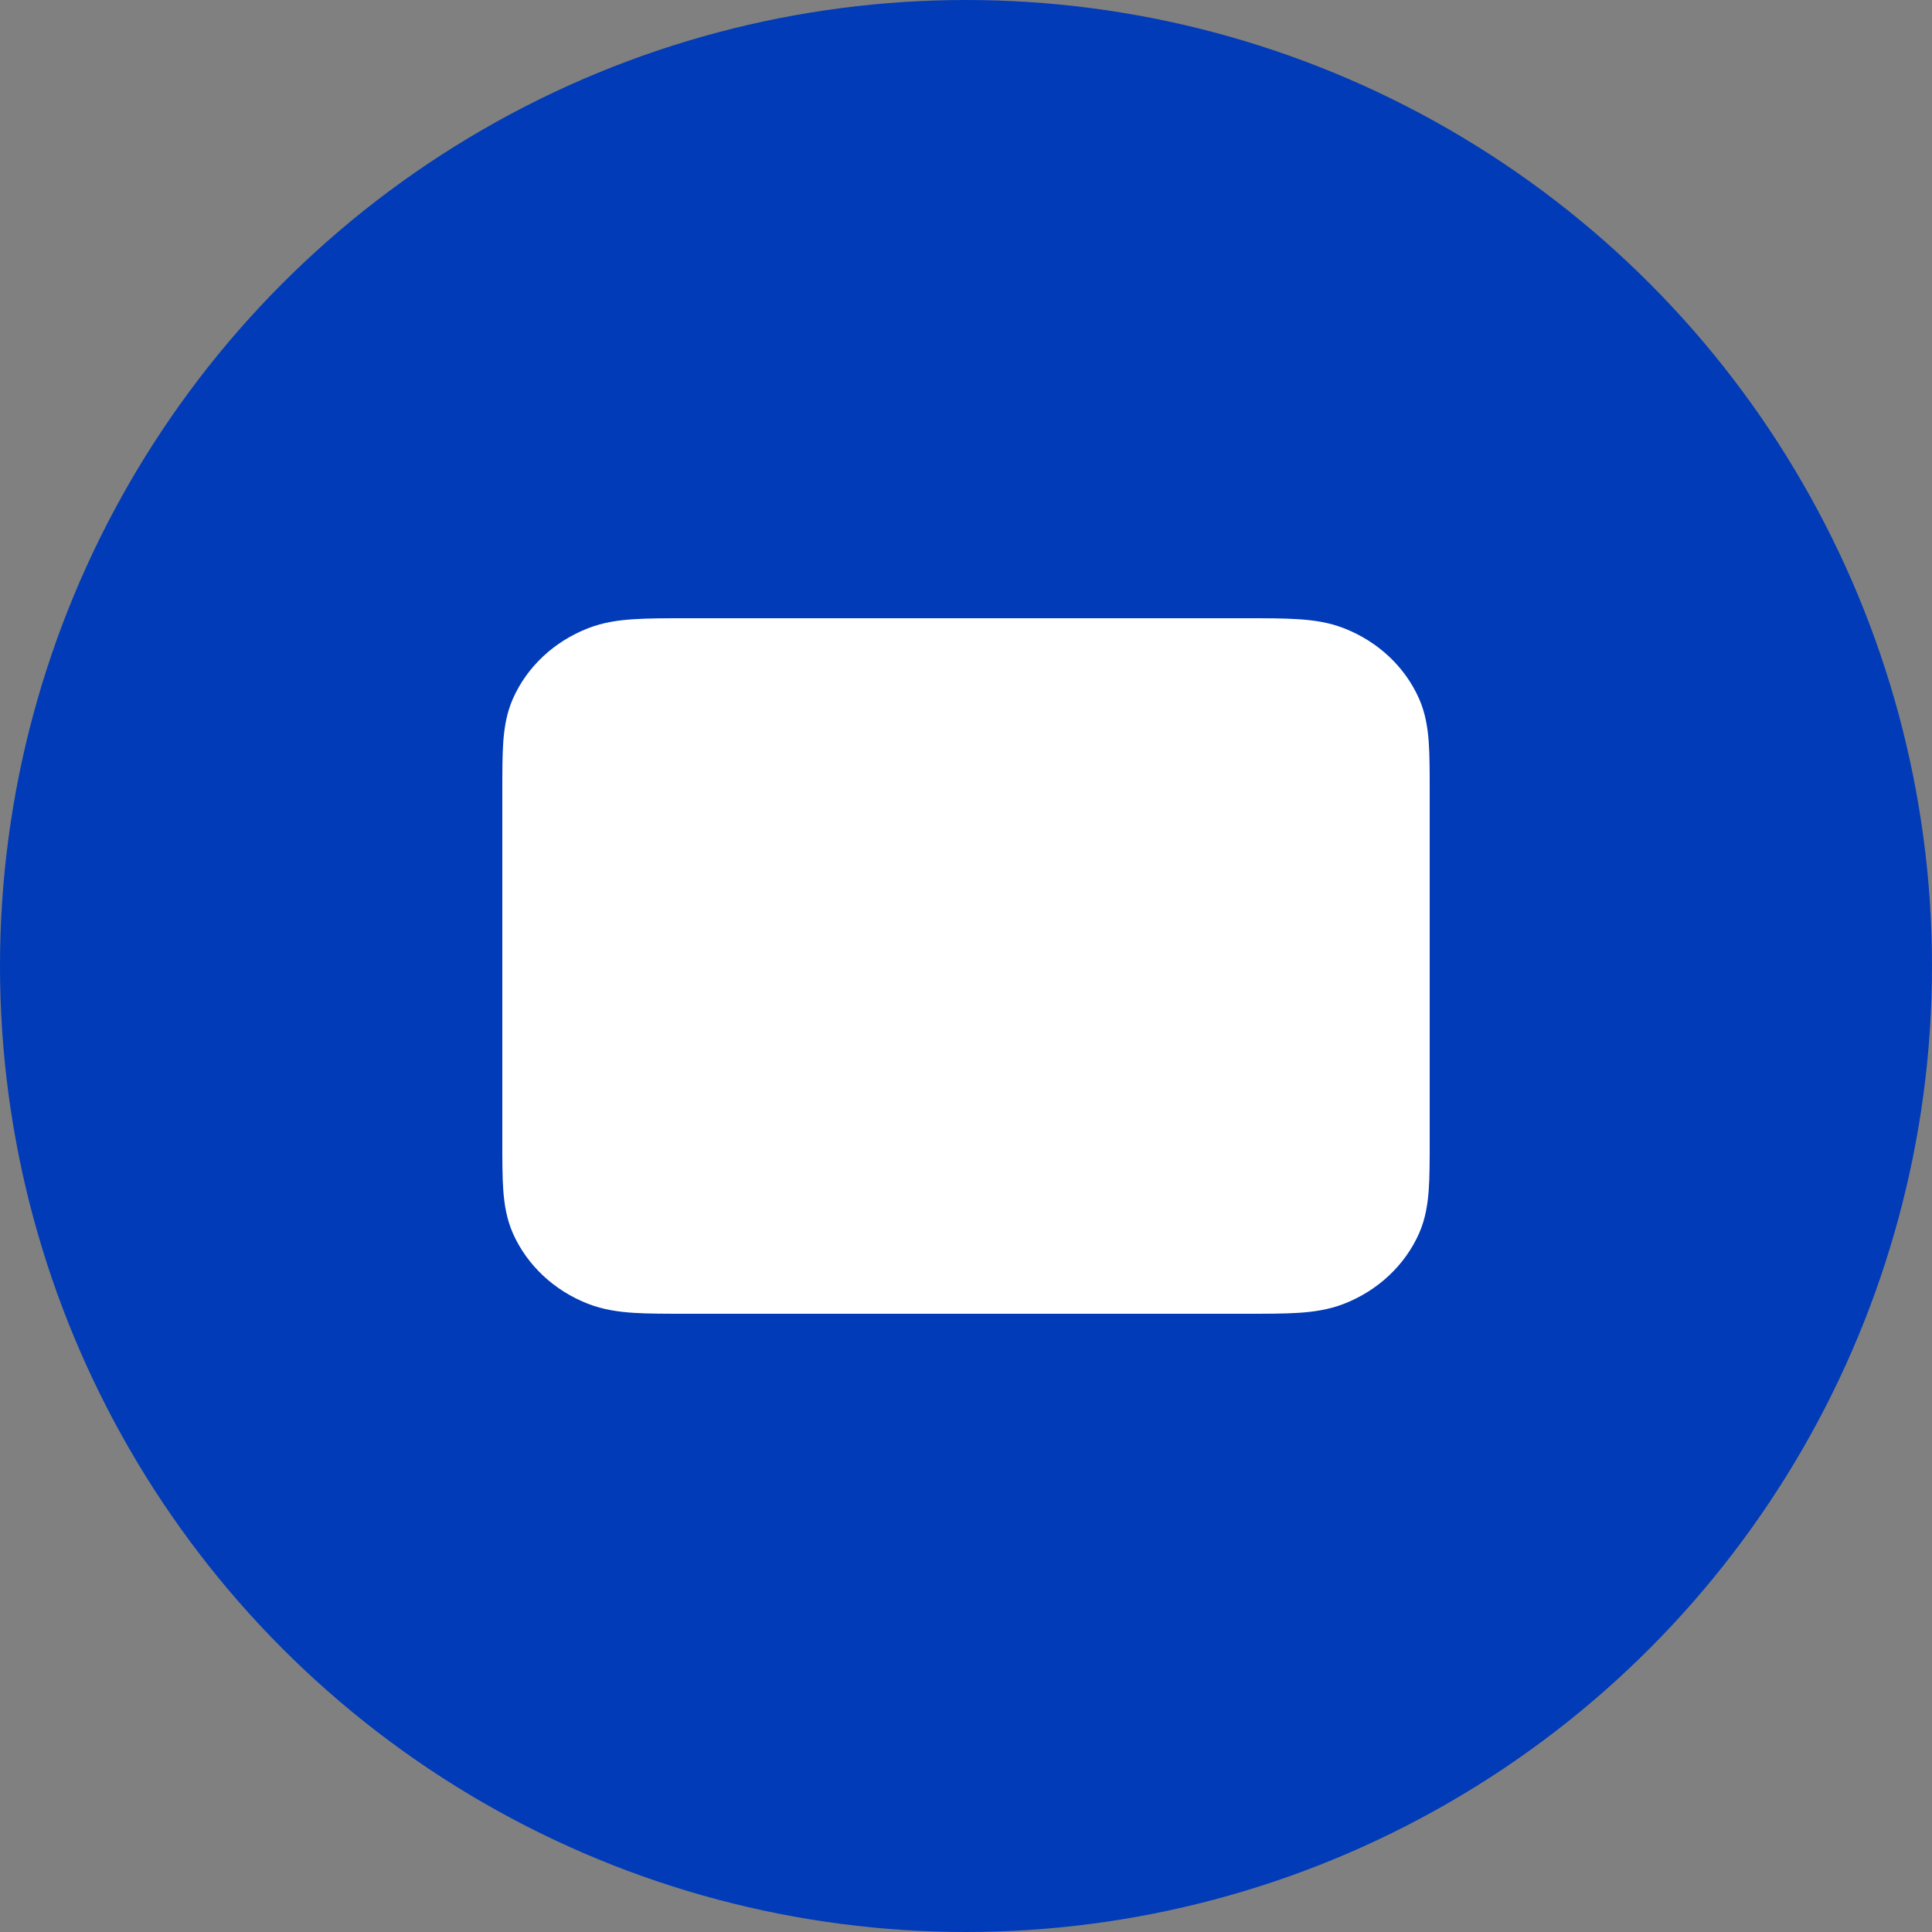<svg width="32" height="32" viewBox="0 0 32 32" fill="none" xmlns="http://www.w3.org/2000/svg">
<rect x="0" y="0" width="32" height="32" fill="#808080" stroke="none"/>
<circle cx="16" cy="16" r="16" fill="#013BB7"/>
<path fillRule="evenodd" clipRule="evenodd" d="M11.367 10.24H20.633C20.969 10.24 21.26 10.24 21.501 10.256C21.754 10.272 22.007 10.307 22.258 10.405C22.822 10.624 23.271 11.044 23.505 11.574C23.608 11.808 23.646 12.046 23.664 12.283C23.68 12.509 23.68 12.781 23.68 13.097V18.903C23.68 19.219 23.68 19.492 23.664 19.717C23.646 19.955 23.608 20.192 23.505 20.427C23.271 20.956 22.822 21.377 22.258 21.596C22.007 21.693 21.754 21.729 21.501 21.745C21.26 21.76 20.969 21.76 20.633 21.76H11.367C11.031 21.76 10.74 21.76 10.499 21.745C10.246 21.729 9.993 21.693 9.742 21.596C9.178 21.377 8.729 20.956 8.495 20.427C8.392 20.192 8.354 19.955 8.336 19.717C8.32 19.492 8.32 19.219 8.32 18.903V13.097C8.32 12.781 8.32 12.509 8.336 12.283C8.354 12.046 8.392 11.808 8.495 11.574C8.729 11.044 9.178 10.624 9.742 10.405C9.993 10.307 10.246 10.272 10.499 10.256C10.74 10.24 11.031 10.24 11.367 10.24ZM10.1 11.88C10.379 11.581 10.864 11.551 11.184 11.812L15.494 15.349C15.784 15.586 16.216 15.586 16.506 15.349L20.817 11.812C21.136 11.551 21.621 11.581 21.9 11.88C22.18 12.18 22.147 12.634 21.828 12.896L17.517 16.432C16.648 17.145 15.351 17.145 14.483 16.432L10.172 12.896C9.853 12.634 9.82 12.18 10.1 11.88Z" fill="white"/>
</svg>
